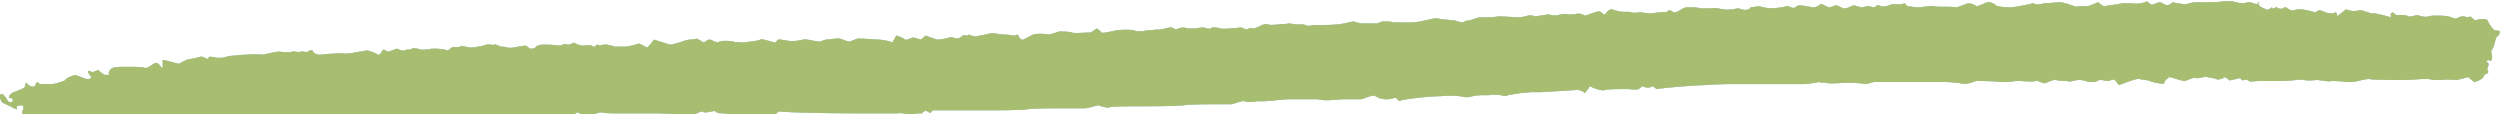 <svg width="437" height="20" fill="none" xmlns="http://www.w3.org/2000/svg"><path d="M396.059 1.632c.173.177.693 0 1.04-.353.347.53.694-.176.868 0 .52.353.867.353 1.388 0 .173-.176.867.53 1.214.53h.347c.52-.177 1.041-.177 1.388-.177s1.735.353 2.429.53l.52-.353h.347c.52.176 1.214.53 1.735.53h.52c.521-.354.694 0 .694.529l.868-.706.694-.53c.693.353 1.734.353 2.255.177.52-.177 2.082.706 2.602.53.52 0 2.429.529 2.949.705v-.706l.347-.176.694.53c.867-.177 1.735 0 2.082.176.347.176 1.388-.353 1.735-.177.347.177 1.388.353 1.734.177.347-.177 2.429-.177 3.47 0l1.041.353c.347.176.867-.353 1.388-.353h.347c.347.176.867.176 1.041 0l.867.706c1.041-.353 2.082-.353 2.255.176.174.53 1.041 1.588 1.215 1.588.173 0 .867 0 .867.177 0 .176-.173.706-.52.882-.347.177-.347 1.765-1.041 2.47l.173 1.06v.176c0 .353-.173.53-.347.53-.173-.177-.52-.177-.694.176 1.041.353-.173 1.059.347 1.588v.353l-.694.353c0 .53-.867 1.059-1.734 1.235l-.868-.706-.173-.176c-.521.176-1.388.353-1.909.53-.52 0-2.255-.177-2.775 0h-1.041c-.521 0-1.041-.177-1.215-.177h-1.214c-.173 0-1.908.176-3.296.176-1.214 0-5.205 0-5.898-.176-.694 0-2.603.53-2.776.53h-1.041c-1.041-.177-2.255-.177-2.776-.177-.52.176-2.081-.177-2.428-.177s-1.735.177-2.256 0c-.52-.176-2.775.177-3.816.177h-4.164c-.694 0-1.561.176-1.735 0-.52-.53-1.041.176-1.388-.353 0-.177-.52-.177-.693 0-.521 0-1.215.353-1.388.176l-.694-.529c-.521.353-1.215.53-1.562.353-.347-.177-1.04-.177-1.561-.353-.347-.176-1.561.353-2.082.176-.347-.176-1.561.53-1.908.53s-1.908-.53-2.602-.706l-.694.53-.347.705c-1.041-.176-2.082-.353-2.429-.53-.173-.176-1.214-.176-1.735-.352-.52-.177-2.602.706-3.643 1.059l-.694-.883s-.52-.176-.694 0c-.694.53-1.561-.353-2.428.177-.174.176-.694.176-1.041.176-.694 0-1.215-.353-1.909-.353h-.52c-.694.177-1.388.353-1.735.177-.347 0-1.561 0-1.908-.177-.347-.176-1.388.353-1.908.53-.347.176-1.388-.53-1.735-.353-.347.176-2.082 0-2.776 0h-.52c-.521 0-1.215.176-1.735.176h-1.041c-1.214-.176-3.123-.176-4.337-.176l-1.041.353-.867.176c-.868-.176-2.429-.353-3.47-.353h-12.491c-.694.177-1.214.353-1.388.353-.173 0-1.04-.176-1.734-.176-.694-.177-4.684.176-5.031 0-.347-.177-1.041 0-1.388-.177-.347 0-1.735.353-2.429.353h-12.144c-.694 0-3.122 0-5.031.177-2.081 0-7.98.53-8.847.706l-.174-.177-.52-.353c-.347.353-1.214.353-1.735 0l-.694.53c-.347.176-1.214 0-1.908 0h-1.041c-1.041 0-2.429 0-2.949.176-.521.177-2.082-.353-2.602-.706l-.347.53-.521.705c-.347-.352-1.214-.705-1.735-.529-.52 0-2.428.177-2.949.177-.52 0-2.255.176-2.949.176h-1.388c-.867 0-1.908.176-2.429.176-.52.177-1.734.177-2.428.53l-.868-.177c-.694-.176-1.561 0-2.255 0h-.867c-.868 0-1.909.177-2.429.353h-.694c-.521-.176-2.255-.353-4.164-.176-1.908 0-6.939.53-7.286.882l-.52-.53c-.174-.176-.868.177-1.388.177h-.521c-.52 0-1.214-.176-1.734-.53-.521-.352-2.082.53-2.603.53h-2.775c-.521 0-2.429.177-2.95.177h-.52c-.52 0-1.041-.177-1.561-.177h-4.684c-.868 0-3.643.353-4.337.353h-1.215c-.867.177-1.908.177-2.255 0-.347-.176-1.908.53-2.429.53h-3.296c-.694 0-3.47 0-4.857.176-1.388.177-6.072.177-7.46.177s-5.205 0-5.552.176c-.346.177-1.561-.176-1.908-.353-.347 0-1.735.53-2.429.53h-4.337c-1.04 0-4.684 0-5.724.176-1.041.176-5.552.176-7.46.176h-9.021l-.347.353c-.347.353-.694-.706-1.388 0l-.174.177c-.52 0-1.214 0-1.561.176-.347.177-1.908-.353-2.776-.176h-6.939c-6.766 0-12.837-.177-13.705-.353l-.694.53-.173.176c-.347 0-.868-.177-1.388-.177-.521 0-1.908 0-2.082.177-.173.176-.867-.177-1.214-.177-.174 0-1.215.177-1.735.177h-.521l-1.734-.353h-.521c-.52 0-1.041-.177-1.041-.353-.173-.177-1.041.176-1.561.176h-.347c-.173 0-.52-.176-.52-.176l-1.735.706c-1.909-.177-4.858-.353-6.766-.353h-6.072c-1.041 0-2.429 0-2.949-.177-.521 0-2.429.706-3.296 1.06l-.521-.883c0-.177-.52-.177-.694 0l-.867.53c-.867-.177-2.255-.354-3.296-.177H81.363c-.867 0-2.255 0-2.95-.177-.693-.176-2.775.53-2.948.353-.174-.176-1.909-.176-2.95-.176-1.04 0-4.337.353-4.684.353-.347 0-1.56 0-1.908-.177-.347-.176-1.561.353-1.908.353s-1.562-.353-2.082-.176c-.52.176-2.082.176-2.602.353-.52 0-1.909-.353-2.255-.177-.347 0-1.909.177-2.776.177-.868 0-4.337 0-5.898-.177l-1.215.706-.173.177c-.347 0-1.215-.177-2.082 0l-.52-.177-1.041-1.059c-.52.353-1.388.53-1.909.353l-.52.177-.694.176c-.868 0-1.735-.176-2.082 0-.347 0-2.776-.53-5.03-.706l-1.736.883-.694.353c-.694-.177-1.735-.177-2.081-.177h-2.603c-.52 0-1.561-.176-1.734-.176h-1.909c-.52 0-2.602 0-3.122-.177h-2.43c-.346-.176-1.387.353-1.56.353-.174-.176-.694-.353-.868-.176-.173.176-1.04.353-1.561.353H9.195a1.305 1.305 0 00-.52-.53s-.348.177-.348.353c0 .177-1.214.177-2.082 0H5.032c-.695 0-1.215 0-1.042-.176.174 0 .347-.353.174-.53-.174-.176-.347-1.059-.174-1.412.174-.176.174-.882-.173-.882s-.868.177-.868.177v.529c-.173 0-.52-.177-.867-.353-.174-.176-1.561-.706-1.735-.882-.173-.353-.694-1.236-.173-1.412.52-.177 1.04 1.059 1.387 1.412h.347c.174 0 .347-.177.347-.353 0-.177-.173-.353-.173-.353-.174 0-.52 0-.52-.177 0-.176.346-.706.867-.882.52-.177 1.908-.706 1.908-.882 0-.177.174-.883.347-.706.174.353 1.041.882 1.388.53l.173-.354c.174-.353.174-.353.52-.176l.174.176h2.082c.868 0 2.602-.706 2.429-.706-.174 0 .347-.529 1.735-.882l1.388.53c.346.176.52.176.867.176h.174c.346-.177.52-.353.173-.53-.174-.176-.52-.882-.347-.882h.174c.173 0 .52.353.693.177l.868-.353c.52.53 1.04.882 1.214.882.174 0 1.041 0 .694-.176-.173-.177 0-.53.347-.883s1.735-.353 2.082-.353h1.735c.347 0 1.561 0 2.081.177.52.176 1.562-.883 1.909-.883s.867.53.867.706c0 .177.347.177.347 0v-1.235c.867.176 2.082.53 2.776.706l.694-.353.694-.353c.867-.176 1.908-.353 2.428-.53.347-.176 1.215.53 1.388.354v-.177l.174-.176c.173 0 .694 0 1.214.176h1.041c.694-.176 1.388-.353 1.735-.353.347 0 1.561-.176 2.082-.176.52 0 2.428-.177 2.949 0 .52 0 2.428-.53 2.949-.53.52 0 2.082.177 2.429 0 .173-.176 1.214.177 1.561 0 .174-.176 1.04.177 1.214 0 .174-.176.694-.353.868-.176.173.53.867.706 1.214.706s1.562-.177 2.082-.177c.52 0 1.908-.176 2.255 0 .347 0 1.562-.176 1.735-.176.347-.177 1.388-.177 1.908-.353.52-.177 2.082.53 2.256.706.347.176.694-.706.867-.883h.174l.693.353c.694-.176 1.388-.53 1.562-.53.347.177.867.354 1.214.354l.347-.177c.347 0 .868 0 1.041-.176.173-.177 1.214 0 1.561.176h.694c.347 0 1.041-.176 1.388-.176.52 0 2.082 0 2.602.353l.694-.53c.347-.353 1.215.177 1.735-.353 0 0 .347.177.694.177l1.04.176c1.215-.176 2.256-.353 2.603-.53.347-.176 1.214.177 1.388 0 .173-.176 1.04.354 1.214.354.174 0 .694 0 1.215.176.52.177 2.255-.353 3.122-.353l.694.53h.174c.173 0 .694 0 .867-.353.174-.177.694-.353 1.214-.353.347 0 2.082 0 2.95.176l.52-.176c.174-.177.868 0 1.215 0l.693-.353c.694.353 1.388.53 1.562.53.173 0 1.214-.177 1.561 0l.347.176c.347.176.521-.706 1.041-.177 0 0 .52-.176.867-.176h.521c.52.176 1.041.176 1.214.353h1.908c.694 0 2.256-.53 2.429-.53.174 0 1.041.53 1.388.706l.521-.53.693-.881c1.041.352 2.256.705 2.776.882.347 0 2.255-.53 2.602-.706.347-.176 1.562-.176 2.082-.353l.347.177.347.176c.347.353.694.353 1.041 0l.347-.176c.173 0 .52 0 .694.176.173.176.867.353 1.214.176.174-.176 1.909-.176 2.429 0 .347.177 1.214 0 1.561.177.347 0 1.041-.177 1.388-.177s1.388-.176 1.735-.352c.347-.177 1.908.352 2.602.529l.521-.53h.52l1.041.177c1.041.176 2.255 0 2.776-.176.52-.177 2.255.352 2.949.352l.52-.176.521-.176c.52 0 1.388-.177 1.908-.177.521-.176 1.908.53 2.082.53h.173l1.388-.53c1.562 0 3.296.177 3.643.177s1.909.176 2.429.529l.52-.882.174-.353c.694.176 1.388.53 1.561.706.174.176 1.215-.353 1.388-.353.347 0 1.215.353 1.388.353l.173-.177.694-.53c.694.354 1.562.53 1.909.707.52 0 1.735-.177 2.081-.353.347-.177 1.388.176 1.562.176.173 0 .694-.353.867-.53.174-.176.868.177 1.041-.176l.521.177.52.176c.867-.176 2.082-.353 2.602-.53.521-.176 2.082.177 2.255.177.174 0 1.215 0 1.735.177h.521c.173-.177.52-.177.52 0 0 .176.521.882.868.706l1.734-.883c.347-.176 2.256-.176 2.603 0 .347 0 1.387-.353 1.908-.53.347 0 1.908 0 2.255.177s2.255 0 3.296 0l.521-.353.52-.353c.347.177.694.53.868.706.173.177 1.561-.176 2.428-.353.694-.176 3.123-.176 3.297 0 .347.177 1.561.177 1.908 0 .52 0 1.908-.176 2.429-.176.52 0 1.734-.353 1.908-.353.173-.177.867.353 1.041.353.347-.177.867-.353 1.214-.353s.694.176 1.215.176h.52c.52 0 1.388-.176 1.735-.176.347 0 1.214.353 1.388.176l.173-.176h.174c.173 0 .867 0 1.387.176.521.177 3.297-.176 3.644-.176l.347.176.52.177c.347-.177 1.041-.353 1.388-.177l.347-.176.52-.177c.521-.353 1.215-.529 1.562-.353.347.177 1.387 0 1.908 0 .347-.176 1.214 0 1.561-.176.347 0 1.215.176 1.562.176h1.214c.173.177.867.353 1.214.177.521-.177 3.296 0 4.337-.177 1.041 0 2.776-.529 3.123-.529l.52.177.868.176h2.776l.346-.176.521-.177c.694 0 1.561 0 1.908.177h2.602c.347 0 1.215 0 2.082-.177l.868-.176.694-.177c.693-.176 1.387-.176 1.561-.176 0 0 .52.176.867.176s1.735.177 2.082.177c.347.176 1.214.353 1.388.353.173-.177.694-.353 1.041-.353.173 0 1.214-.353 1.735-.53.52 0 2.602 0 3.469-.176.868 0 3.296.176 3.643.176s1.562-.353 1.735-.353c.174 0 .694 0 .868.177.173 0 1.387-.177 2.428-.353l.868.176h.694c.52-.176 1.388-.353 1.908-.176h1.041c.52-.177 1.388-.177 1.735.176.347.177 1.908-.706 2.775-.706l.694.53s.347 0 .347-.177l.174-.176c0-.177.347-.353.694-.53.347 0 1.214.353 1.561.353.347.177 1.735 0 2.082.177.347.176 1.041 0 1.388 0s1.387.176 1.908.176c.52 0 2.255-.353 2.776-.176l.173-.177c.694-.529.868.353 1.388.177l.52-.177c.521-.353 1.041-.706 1.562-.706.347 0 1.908 0 2.255.177h2.082c.347-.177 1.735.176 2.082.176.347.177 1.734 0 2.428-.176l.694.176c.521.177 1.215.177 1.562-.353l1.561-.176c1.561.53 3.123.353 4.684 0 .52-.176 1.214.706 1.735 0 .173-.176 1.214-.176 1.735 0h.346c.347.176.868.176 1.041.176.174 0 .694-.176 1.041-.529.347-.176 1.215.53 1.562.53s1.041-.353 1.214-.353c.173 0 .867.352 1.214.529h.347c.347 0 .694-.177 1.041-.353l.521-.176c.52.176 1.214.352 1.388.352.173 0 .693-.176.867-.176.173-.176.867.176 1.214.176h.174c.173-.176.347-.352.52-.352.347 0 .868.352 1.215.176.52 0 1.04-.353 1.387-.353h.521c.52 0 1.214 0 1.561-.176l.347.353.174.176c.347 0 1.214.176 1.908.176.52 0 2.429-.352 2.776-.176s2.602 0 3.99.176l1.388-.529c.347-.176 1.04-.176 1.387 0l.694.353c.521-.176 1.388-.53 1.735-.706h.347c.347 0 .694.177 1.041.353l.174.177c.173.176 1.214.352 2.428.352 1.215 0 3.99-.705 4.164-.705.173 0 .173.176.347.176.173 0 1.041 0 1.561-.176.521 0 2.255-.177 2.776-.177.52 0 2.082.53 2.429.706.347.176 1.734-.176 1.908 0 .347.176 1.735-.53 2.255-.706l.694.53.347.176c.867-.176 2.429-.353 3.296-.53h1.561c.868.177 2.082 0 2.603-.352l.694.53c.52.352 1.214-.707 2.081-.177.694.529 1.215.353 1.735-.177h.174l.52.177c.521 0 1.215.176 1.562.176.173 0 1.214-.353 1.734-.353h1.388c1.041 0 2.602 0 3.643-.176h1.388c.694.176 1.388.353 1.735.353.347 0 1.041-.177 1.388-.177.173 0 1.041.353 1.214.353l.521-.706c-.868 1.059.867 1.412 1.041 1.588z" fill="#6FB2A5"/><path d="M396.059 1.632c.173.177.693 0 1.04-.353.347.53.694-.176.868 0 .52.353.867.353 1.388 0 .173-.176.867.53 1.214.53h.347c.52-.177 1.041-.177 1.388-.177s1.735.353 2.429.53l.52-.353h.347c.52.176 1.214.53 1.735.53h.52c.521-.354.694 0 .694.529l.868-.706.694-.53c.693.353 1.734.353 2.255.177.52-.177 2.082.706 2.602.53.52 0 2.429.529 2.949.705v-.706l.347-.176.694.53c.867-.177 1.735 0 2.082.176.347.176 1.388-.353 1.735-.177.347.177 1.388.353 1.734.177.347-.177 2.429-.177 3.47 0l1.041.353c.347.176.867-.353 1.388-.353h.347c.347.176.867.176 1.041 0l.867.706c1.041-.353 2.082-.353 2.255.176.174.53 1.041 1.588 1.215 1.588.173 0 .867 0 .867.177 0 .176-.173.706-.52.882-.347.177-.347 1.765-1.041 2.47l.173 1.06v.176c0 .353-.173.53-.347.53-.173-.177-.52-.177-.694.176 1.041.353-.173 1.059.347 1.588v.353l-.694.353c0 .53-.867 1.059-1.734 1.235l-.868-.706-.173-.176c-.521.176-1.388.353-1.909.53-.52 0-2.255-.177-2.775 0h-1.041c-.521 0-1.041-.177-1.215-.177h-1.214c-.173 0-1.908.176-3.296.176-1.214 0-5.205 0-5.898-.176-.694 0-2.603.53-2.776.53h-1.041c-1.041-.177-2.255-.177-2.776-.177-.52.176-2.081-.177-2.428-.177s-1.735.177-2.256 0c-.52-.176-2.775.177-3.816.177h-4.164c-.694 0-1.561.176-1.735 0-.52-.53-1.041.176-1.388-.353 0-.177-.52-.177-.693 0-.521 0-1.215.353-1.388.176l-.694-.529c-.521.353-1.215.53-1.562.353-.347-.177-1.04-.177-1.561-.353-.347-.176-1.561.353-2.082.176-.347-.176-1.561.53-1.908.53s-1.908-.53-2.602-.706l-.694.53-.347.705c-1.041-.176-2.082-.353-2.429-.53-.173-.176-1.214-.176-1.735-.352-.52-.177-2.602.706-3.643 1.059l-.694-.883s-.52-.176-.694 0c-.694.53-1.561-.353-2.428.177-.174.176-.694.176-1.041.176-.694 0-1.215-.353-1.909-.353h-.52c-.694.177-1.388.353-1.735.177-.347 0-1.561 0-1.908-.177-.347-.176-1.388.353-1.908.53-.347.176-1.388-.53-1.735-.353-.347.176-2.082 0-2.776 0h-.52c-.521 0-1.215.176-1.735.176h-1.041c-1.214-.176-3.123-.176-4.337-.176l-1.041.353-.867.176c-.868-.176-2.429-.353-3.47-.353h-12.491c-.694.177-1.214.353-1.388.353-.173 0-1.04-.176-1.734-.176-.694-.177-4.684.176-5.031 0-.347-.177-1.041 0-1.388-.177-.347 0-1.735.353-2.429.353h-12.144c-.694 0-3.122 0-5.031.177-2.081 0-7.98.53-8.847.706l-.174-.177-.52-.353c-.347.353-1.214.353-1.735 0l-.694.53c-.347.176-1.214 0-1.908 0h-1.041c-1.041 0-2.429 0-2.949.176-.521.177-2.082-.353-2.602-.706l-.347.53-.521.705c-.347-.352-1.214-.705-1.735-.529-.52 0-2.428.177-2.949.177-.52 0-2.255.176-2.949.176h-1.388c-.867 0-1.908.176-2.429.176-.52.177-1.734.177-2.428.53l-.868-.177c-.694-.176-1.561 0-2.255 0h-.867c-.868 0-1.909.177-2.429.353h-.694c-.521-.176-2.255-.353-4.164-.176-1.908 0-6.939.53-7.286.882l-.52-.53c-.174-.176-.868.177-1.388.177h-.521c-.52 0-1.214-.176-1.734-.53-.521-.352-2.082.53-2.603.53h-2.775c-.521 0-2.429.177-2.95.177h-.52c-.52 0-1.041-.177-1.561-.177h-4.684c-.868 0-3.643.353-4.337.353h-1.215c-.867.177-1.908.177-2.255 0-.347-.176-1.908.53-2.429.53h-3.296c-.694 0-3.47 0-4.857.176-1.388.177-6.072.177-7.46.177s-5.205 0-5.552.176c-.346.177-1.561-.176-1.908-.353-.347 0-1.735.53-2.429.53h-4.337c-1.04 0-4.684 0-5.724.176-1.041.176-5.552.176-7.46.176h-9.021l-.347.353c-.347.353-.694-.706-1.388 0l-.174.177c-.52 0-1.214 0-1.561.176-.347.177-1.908-.353-2.776-.176h-6.939c-6.766 0-12.837-.177-13.705-.353l-.694.53-.173.176c-.347 0-.868-.177-1.388-.177-.521 0-1.908 0-2.082.177-.173.176-.867-.177-1.214-.177-.174 0-1.215.177-1.735.177h-.521l-1.734-.353h-.521c-.52 0-1.041-.177-1.041-.353-.173-.177-1.041.176-1.561.176h-.347c-.173 0-.52-.176-.52-.176l-1.735.706c-1.909-.177-4.858-.353-6.766-.353h-6.072c-1.041 0-2.429 0-2.949-.177-.521 0-2.429.706-3.296 1.06l-.521-.883c0-.177-.52-.177-.694 0l-.867.53c-.867-.177-2.255-.354-3.296-.177H81.363c-.867 0-2.255 0-2.95-.177-.693-.176-2.775.53-2.948.353-.174-.176-1.909-.176-2.95-.176-1.04 0-4.337.353-4.684.353-.347 0-1.56 0-1.908-.177-.347-.176-1.561.353-1.908.353s-1.562-.353-2.082-.176c-.52.176-2.082.176-2.602.353-.52 0-1.909-.353-2.255-.177-.347 0-1.909.177-2.776.177-.868 0-4.337 0-5.898-.177l-1.215.706-.173.177c-.347 0-1.215-.177-2.082 0l-.52-.177-1.041-1.059c-.52.353-1.388.53-1.909.353l-.52.177-.694.176c-.868 0-1.735-.176-2.082 0-.347 0-2.776-.53-5.03-.706l-1.736.883-.694.353c-.694-.177-1.735-.177-2.081-.177h-2.603c-.52 0-1.561-.176-1.734-.176h-1.909c-.52 0-2.602 0-3.122-.177h-2.43c-.346-.176-1.387.353-1.56.353-.174-.176-.694-.353-.868-.176-.173.176-1.04.353-1.561.353H9.195a1.305 1.305 0 00-.52-.53s-.348.177-.348.353c0 .177-1.214.177-2.082 0H5.032c-.695 0-1.215 0-1.042-.176.174 0 .347-.353.174-.53-.174-.176-.347-1.059-.174-1.412.174-.176.174-.882-.173-.882s-.868.177-.868.177v.529c-.173 0-.52-.177-.867-.353-.174-.176-1.561-.706-1.735-.882-.173-.353-.694-1.236-.173-1.412.52-.177 1.04 1.059 1.387 1.412h.347c.174 0 .347-.177.347-.353 0-.177-.173-.353-.173-.353-.174 0-.52 0-.52-.177 0-.176.346-.706.867-.882.52-.177 1.908-.706 1.908-.882 0-.177.174-.883.347-.706.174.353 1.041.882 1.388.53l.173-.354c.174-.353.174-.353.52-.176l.174.176h2.082c.868 0 2.602-.706 2.429-.706-.174 0 .347-.529 1.735-.882l1.388.53c.346.176.52.176.867.176h.174c.346-.177.52-.353.173-.53-.174-.176-.52-.882-.347-.882h.174c.173 0 .52.353.693.177l.868-.353c.52.53 1.04.882 1.214.882.174 0 1.041 0 .694-.176-.173-.177 0-.53.347-.883s1.735-.353 2.082-.353h1.735c.347 0 1.561 0 2.081.177.52.176 1.562-.883 1.909-.883s.867.53.867.706c0 .177.347.177.347 0v-1.235c.867.176 2.082.53 2.776.706l.694-.353.694-.353c.867-.176 1.908-.353 2.428-.53.347-.176 1.215.53 1.388.354v-.177l.174-.176c.173 0 .694 0 1.214.176h1.041c.694-.176 1.388-.353 1.735-.353.347 0 1.561-.176 2.082-.176.52 0 2.428-.177 2.949 0 .52 0 2.428-.53 2.949-.53.52 0 2.082.177 2.429 0 .173-.176 1.214.177 1.561 0 .174-.176 1.04.177 1.214 0 .174-.176.694-.353.868-.176.173.53.867.706 1.214.706s1.562-.177 2.082-.177c.52 0 1.908-.176 2.255 0 .347 0 1.562-.176 1.735-.176.347-.177 1.388-.177 1.908-.353.52-.177 2.082.53 2.256.706.347.176.694-.706.867-.883h.174l.693.353c.694-.176 1.388-.53 1.562-.53.347.177.867.354 1.214.354l.347-.177c.347 0 .868 0 1.041-.176.173-.177 1.214 0 1.561.176h.694c.347 0 1.041-.176 1.388-.176.52 0 2.082 0 2.602.353l.694-.53c.347-.353 1.215.177 1.735-.353 0 0 .347.177.694.177l1.04.176c1.215-.176 2.256-.353 2.603-.53.347-.176 1.214.177 1.388 0 .173-.176 1.04.354 1.214.354.174 0 .694 0 1.215.176.52.177 2.255-.353 3.122-.353l.694.53h.174c.173 0 .694 0 .867-.353.174-.177.694-.353 1.214-.353.347 0 2.082 0 2.95.176l.52-.176c.174-.177.868 0 1.215 0l.693-.353c.694.353 1.388.53 1.562.53.173 0 1.214-.177 1.561 0l.347.176c.347.176.521-.706 1.041-.177 0 0 .52-.176.867-.176h.521c.52.176 1.041.176 1.214.353h1.908c.694 0 2.256-.53 2.429-.53.174 0 1.041.53 1.388.706l.521-.53.693-.881c1.041.352 2.256.705 2.776.882.347 0 2.255-.53 2.602-.706.347-.176 1.562-.176 2.082-.353l.347.177.347.176c.347.353.694.353 1.041 0l.347-.176c.173 0 .52 0 .694.176.173.176.867.353 1.214.176.174-.176 1.909-.176 2.429 0 .347.177 1.214 0 1.561.177.347 0 1.041-.177 1.388-.177s1.388-.176 1.735-.352c.347-.177 1.908.352 2.602.529l.521-.53h.52l1.041.177c1.041.176 2.255 0 2.776-.176.52-.177 2.255.352 2.949.352l.52-.176.521-.176c.52 0 1.388-.177 1.908-.177.521-.176 1.908.53 2.082.53h.173l1.388-.53c1.562 0 3.296.177 3.643.177s1.909.176 2.429.529l.52-.882.174-.353c.694.176 1.388.53 1.561.706.174.176 1.215-.353 1.388-.353.347 0 1.215.353 1.388.353l.173-.177.694-.53c.694.354 1.562.53 1.909.707.52 0 1.735-.177 2.081-.353.347-.177 1.388.176 1.562.176.173 0 .694-.353.867-.53.174-.176.868.177 1.041-.176l.521.177.52.176c.867-.176 2.082-.353 2.602-.53.521-.176 2.082.177 2.255.177.174 0 1.215 0 1.735.177h.521c.173-.177.52-.177.52 0 0 .176.521.882.868.706l1.734-.883c.347-.176 2.256-.176 2.603 0 .347 0 1.387-.353 1.908-.53.347 0 1.908 0 2.255.177s2.255 0 3.296 0l.521-.353.52-.353c.347.177.694.53.868.706.173.177 1.561-.176 2.428-.353.694-.176 3.123-.176 3.297 0 .347.177 1.561.177 1.908 0 .52 0 1.908-.176 2.429-.176.52 0 1.734-.353 1.908-.353.173-.177.867.353 1.041.353.347-.177.867-.353 1.214-.353s.694.176 1.215.176h.52c.52 0 1.388-.176 1.735-.176.347 0 1.214.353 1.388.176l.173-.176h.174c.173 0 .867 0 1.387.176.521.177 3.297-.176 3.644-.176l.347.176.52.177c.347-.177 1.041-.353 1.388-.177l.347-.176.52-.177c.521-.353 1.215-.529 1.562-.353.347.177 1.387 0 1.908 0 .347-.176 1.214 0 1.561-.176.347 0 1.215.176 1.562.176h1.214c.173.177.867.353 1.214.177.521-.177 3.296 0 4.337-.177 1.041 0 2.776-.529 3.123-.529l.52.177.868.176h2.776l.346-.176.521-.177c.694 0 1.561 0 1.908.177h2.602c.347 0 1.215 0 2.082-.177l.868-.176.694-.177c.693-.176 1.387-.176 1.561-.176 0 0 .52.176.867.176s1.735.177 2.082.177c.347.176 1.214.353 1.388.353.173-.177.694-.353 1.041-.353.173 0 1.214-.353 1.735-.53.52 0 2.602 0 3.469-.176.868 0 3.296.176 3.643.176s1.562-.353 1.735-.353c.174 0 .694 0 .868.177.173 0 1.387-.177 2.428-.353l.868.176h.694c.52-.176 1.388-.353 1.908-.176h1.041c.52-.177 1.388-.177 1.735.176.347.177 1.908-.706 2.775-.706l.694.53s.347 0 .347-.177l.174-.176c0-.177.347-.353.694-.53.347 0 1.214.353 1.561.353.347.177 1.735 0 2.082.177.347.176 1.041 0 1.388 0s1.387.176 1.908.176c.52 0 2.255-.353 2.776-.176l.173-.177c.694-.529.868.353 1.388.177l.52-.177c.521-.353 1.041-.706 1.562-.706.347 0 1.908 0 2.255.177h2.082c.347-.177 1.735.176 2.082.176.347.177 1.734 0 2.428-.176l.694.176c.521.177 1.215.177 1.562-.353l1.561-.176c1.561.53 3.123.353 4.684 0 .52-.176 1.214.706 1.735 0 .173-.176 1.214-.176 1.735 0h.346c.347.176.868.176 1.041.176.174 0 .694-.176 1.041-.529.347-.176 1.215.53 1.562.53s1.041-.353 1.214-.353c.173 0 .867.352 1.214.529h.347c.347 0 .694-.177 1.041-.353l.521-.176c.52.176 1.214.352 1.388.352.173 0 .693-.176.867-.176.173-.176.867.176 1.214.176h.174c.173-.176.347-.352.52-.352.347 0 .868.352 1.215.176.52 0 1.04-.353 1.387-.353h.521c.52 0 1.214 0 1.561-.176l.347.353.174.176c.347 0 1.214.176 1.908.176.52 0 2.429-.352 2.776-.176s2.602 0 3.99.176l1.388-.529c.347-.176 1.04-.176 1.387 0l.694.353c.521-.176 1.388-.53 1.735-.706h.347c.347 0 .694.177 1.041.353l.174.177c.173.176 1.214.352 2.428.352 1.215 0 3.99-.705 4.164-.705.173 0 .173.176.347.176.173 0 1.041 0 1.561-.176.521 0 2.255-.177 2.776-.177.52 0 2.082.53 2.429.706.347.176 1.734-.176 1.908 0 .347.176 1.735-.53 2.255-.706l.694.53.347.176c.867-.176 2.429-.353 3.296-.53h1.561c.868.177 2.082 0 2.603-.352l.694.53c.52.352 1.214-.707 2.081-.177.694.529 1.215.353 1.735-.177h.174l.52.177c.521 0 1.215.176 1.562.176.173 0 1.214-.353 1.734-.353h1.388c1.041 0 2.602 0 3.643-.176h1.388c.694.176 1.388.353 1.735.353.347 0 1.041-.177 1.388-.177.173 0 1.041.353 1.214.353l.521-.706c-.868 1.059.867 1.412 1.041 1.588z" fill="#D9D9D9"/><path d="M396.059 1.632c.173.177.693 0 1.04-.353.347.53.694-.176.868 0 .52.353.867.353 1.388 0 .173-.176.867.53 1.214.53h.347c.52-.177 1.041-.177 1.388-.177s1.735.353 2.429.53l.52-.353h.347c.52.176 1.214.53 1.735.53h.52c.521-.354.694 0 .694.529l.868-.706.694-.53c.693.353 1.734.353 2.255.177.52-.177 2.082.706 2.602.53.52 0 2.429.529 2.949.705v-.706l.347-.176.694.53c.867-.177 1.735 0 2.082.176.347.176 1.388-.353 1.735-.177.347.177 1.388.353 1.734.177.347-.177 2.429-.177 3.47 0l1.041.353c.347.176.867-.353 1.388-.353h.347c.347.176.867.176 1.041 0l.867.706c1.041-.353 2.082-.353 2.255.176.174.53 1.041 1.588 1.215 1.588.173 0 .867 0 .867.177 0 .176-.173.706-.52.882-.347.177-.347 1.765-1.041 2.47l.173 1.06v.176c0 .353-.173.53-.347.53-.173-.177-.52-.177-.694.176 1.041.353-.173 1.059.347 1.588v.353l-.694.353c0 .53-.867 1.059-1.734 1.235l-.868-.706-.173-.176c-.521.176-1.388.353-1.909.53-.52 0-2.255-.177-2.775 0h-1.041c-.521 0-1.041-.177-1.215-.177h-1.214c-.173 0-1.908.176-3.296.176-1.214 0-5.205 0-5.898-.176-.694 0-2.603.53-2.776.53h-1.041c-1.041-.177-2.255-.177-2.776-.177-.52.176-2.081-.177-2.428-.177s-1.735.177-2.256 0c-.52-.176-2.775.177-3.816.177h-4.164c-.694 0-1.561.176-1.735 0-.52-.53-1.041.176-1.388-.353 0-.177-.52-.177-.693 0-.521 0-1.215.353-1.388.176l-.694-.529c-.521.353-1.215.53-1.562.353-.347-.177-1.04-.177-1.561-.353-.347-.176-1.561.353-2.082.176-.347-.176-1.561.53-1.908.53s-1.908-.53-2.602-.706l-.694.53-.347.705c-1.041-.176-2.082-.353-2.429-.53-.173-.176-1.214-.176-1.735-.352-.52-.177-2.602.706-3.643 1.059l-.694-.883s-.52-.176-.694 0c-.694.53-1.561-.353-2.428.177-.174.176-.694.176-1.041.176-.694 0-1.215-.353-1.909-.353h-.52c-.694.177-1.388.353-1.735.177-.347 0-1.561 0-1.908-.177-.347-.176-1.388.353-1.908.53-.347.176-1.388-.53-1.735-.353-.347.176-2.082 0-2.776 0h-.52c-.521 0-1.215.176-1.735.176h-1.041c-1.214-.176-3.123-.176-4.337-.176l-1.041.353-.867.176c-.868-.176-2.429-.353-3.47-.353h-12.491c-.694.177-1.214.353-1.388.353-.173 0-1.04-.176-1.734-.176-.694-.177-4.684.176-5.031 0-.347-.177-1.041 0-1.388-.177-.347 0-1.735.353-2.429.353h-12.144c-.694 0-3.122 0-5.031.177-2.081 0-7.98.53-8.847.706l-.174-.177-.52-.353c-.347.353-1.214.353-1.735 0l-.694.53c-.347.176-1.214 0-1.908 0h-1.041c-1.041 0-2.429 0-2.949.176-.521.177-2.082-.353-2.602-.706l-.347.53-.521.705c-.347-.352-1.214-.705-1.735-.529-.52 0-2.428.177-2.949.177-.52 0-2.255.176-2.949.176h-1.388c-.867 0-1.908.176-2.429.176-.52.177-1.734.177-2.428.53l-.868-.177c-.694-.176-1.561 0-2.255 0h-.867c-.868 0-1.909.177-2.429.353h-.694c-.521-.176-2.255-.353-4.164-.176-1.908 0-6.939.53-7.286.882l-.52-.53c-.174-.176-.868.177-1.388.177h-.521c-.52 0-1.214-.176-1.734-.53-.521-.352-2.082.53-2.603.53h-2.775c-.521 0-2.429.177-2.95.177h-.52c-.52 0-1.041-.177-1.561-.177h-4.684c-.868 0-3.643.353-4.337.353h-1.215c-.867.177-1.908.177-2.255 0-.347-.176-1.908.53-2.429.53h-3.296c-.694 0-3.47 0-4.857.176-1.388.177-6.072.177-7.46.177s-5.205 0-5.552.176c-.346.177-1.561-.176-1.908-.353-.347 0-1.735.53-2.429.53h-4.337c-1.04 0-4.684 0-5.724.176-1.041.176-5.552.176-7.46.176h-9.021l-.347.353c-.347.353-.694-.706-1.388 0l-.174.177c-.52 0-1.214 0-1.561.176-.347.177-1.908-.353-2.776-.176h-6.939c-6.766 0-12.837-.177-13.705-.353l-.694.53-.173.176c-.347 0-.868-.177-1.388-.177-.521 0-1.908 0-2.082.177-.173.176-.867-.177-1.214-.177-.174 0-1.215.177-1.735.177h-.521l-1.734-.353h-.521c-.52 0-1.041-.177-1.041-.353-.173-.177-1.041.176-1.561.176h-.347c-.173 0-.52-.176-.52-.176l-1.735.706c-1.909-.177-4.858-.353-6.766-.353h-6.072c-1.041 0-2.429 0-2.949-.177-.521 0-2.429.706-3.296 1.06l-.521-.883c0-.177-.52-.177-.694 0l-.867.53c-.867-.177-2.255-.354-3.296-.177H81.363c-.867 0-2.255 0-2.95-.177-.693-.176-2.775.53-2.948.353-.174-.176-1.909-.176-2.95-.176-1.04 0-4.337.353-4.684.353-.347 0-1.56 0-1.908-.177-.347-.176-1.561.353-1.908.353s-1.562-.353-2.082-.176c-.52.176-2.082.176-2.602.353-.52 0-1.909-.353-2.255-.177-.347 0-1.909.177-2.776.177-.868 0-4.337 0-5.898-.177l-1.215.706-.173.177c-.347 0-1.215-.177-2.082 0l-.52-.177-1.041-1.059c-.52.353-1.388.53-1.909.353l-.52.177-.694.176c-.868 0-1.735-.176-2.082 0-.347 0-2.776-.53-5.03-.706l-1.736.883-.694.353c-.694-.177-1.735-.177-2.081-.177h-2.603c-.52 0-1.561-.176-1.734-.176h-1.909c-.52 0-2.602 0-3.122-.177h-2.43c-.346-.176-1.387.353-1.56.353-.174-.176-.694-.353-.868-.176-.173.176-1.04.353-1.561.353H9.195a1.305 1.305 0 00-.52-.53s-.348.177-.348.353c0 .177-1.214.177-2.082 0H5.032c-.695 0-1.215 0-1.042-.176.174 0 .347-.353.174-.53-.174-.176-.347-1.059-.174-1.412.174-.176.174-.882-.173-.882s-.868.177-.868.177v.529c-.173 0-.52-.177-.867-.353-.174-.176-1.561-.706-1.735-.882-.173-.353-.694-1.236-.173-1.412.52-.177 1.04 1.059 1.387 1.412h.347c.174 0 .347-.177.347-.353 0-.177-.173-.353-.173-.353-.174 0-.52 0-.52-.177 0-.176.346-.706.867-.882.52-.177 1.908-.706 1.908-.882 0-.177.174-.883.347-.706.174.353 1.041.882 1.388.53l.173-.354c.174-.353.174-.353.52-.176l.174.176h2.082c.868 0 2.602-.706 2.429-.706-.174 0 .347-.529 1.735-.882l1.388.53c.346.176.52.176.867.176h.174c.346-.177.52-.353.173-.53-.174-.176-.52-.882-.347-.882h.174c.173 0 .52.353.693.177l.868-.353c.52.53 1.04.882 1.214.882.174 0 1.041 0 .694-.176-.173-.177 0-.53.347-.883s1.735-.353 2.082-.353h1.735c.347 0 1.561 0 2.081.177.52.176 1.562-.883 1.909-.883s.867.53.867.706c0 .177.347.177.347 0v-1.235c.867.176 2.082.53 2.776.706l.694-.353.694-.353c.867-.176 1.908-.353 2.428-.53.347-.176 1.215.53 1.388.354v-.177l.174-.176c.173 0 .694 0 1.214.176h1.041c.694-.176 1.388-.353 1.735-.353.347 0 1.561-.176 2.082-.176.52 0 2.428-.177 2.949 0 .52 0 2.428-.53 2.949-.53.52 0 2.082.177 2.429 0 .173-.176 1.214.177 1.561 0 .174-.176 1.04.177 1.214 0 .174-.176.694-.353.868-.176.173.53.867.706 1.214.706s1.562-.177 2.082-.177c.52 0 1.908-.176 2.255 0 .347 0 1.562-.176 1.735-.176.347-.177 1.388-.177 1.908-.353.52-.177 2.082.53 2.256.706.347.176.694-.706.867-.883h.174l.693.353c.694-.176 1.388-.53 1.562-.53.347.177.867.354 1.214.354l.347-.177c.347 0 .868 0 1.041-.176.173-.177 1.214 0 1.561.176h.694c.347 0 1.041-.176 1.388-.176.52 0 2.082 0 2.602.353l.694-.53c.347-.353 1.215.177 1.735-.353 0 0 .347.177.694.177l1.04.176c1.215-.176 2.256-.353 2.603-.53.347-.176 1.214.177 1.388 0 .173-.176 1.04.354 1.214.354.174 0 .694 0 1.215.176.52.177 2.255-.353 3.122-.353l.694.53h.174c.173 0 .694 0 .867-.353.174-.177.694-.353 1.214-.353.347 0 2.082 0 2.95.176l.52-.176c.174-.177.868 0 1.215 0l.693-.353c.694.353 1.388.53 1.562.53.173 0 1.214-.177 1.561 0l.347.176c.347.176.521-.706 1.041-.177 0 0 .52-.176.867-.176h.521c.52.176 1.041.176 1.214.353h1.908c.694 0 2.256-.53 2.429-.53.174 0 1.041.53 1.388.706l.521-.53.693-.881c1.041.352 2.256.705 2.776.882.347 0 2.255-.53 2.602-.706.347-.176 1.562-.176 2.082-.353l.347.177.347.176c.347.353.694.353 1.041 0l.347-.176c.173 0 .52 0 .694.176.173.176.867.353 1.214.176.174-.176 1.909-.176 2.429 0 .347.177 1.214 0 1.561.177.347 0 1.041-.177 1.388-.177s1.388-.176 1.735-.352c.347-.177 1.908.352 2.602.529l.521-.53h.52l1.041.177c1.041.176 2.255 0 2.776-.176.52-.177 2.255.352 2.949.352l.52-.176.521-.176c.52 0 1.388-.177 1.908-.177.521-.176 1.908.53 2.082.53h.173l1.388-.53c1.562 0 3.296.177 3.643.177s1.909.176 2.429.529l.52-.882.174-.353c.694.176 1.388.53 1.561.706.174.176 1.215-.353 1.388-.353.347 0 1.215.353 1.388.353l.173-.177.694-.53c.694.354 1.562.53 1.909.707.52 0 1.735-.177 2.081-.353.347-.177 1.388.176 1.562.176.173 0 .694-.353.867-.53.174-.176.868.177 1.041-.176l.521.177.52.176c.867-.176 2.082-.353 2.602-.53.521-.176 2.082.177 2.255.177.174 0 1.215 0 1.735.177h.521c.173-.177.52-.177.52 0 0 .176.521.882.868.706l1.734-.883c.347-.176 2.256-.176 2.603 0 .347 0 1.387-.353 1.908-.53.347 0 1.908 0 2.255.177s2.255 0 3.296 0l.521-.353.52-.353c.347.177.694.53.868.706.173.177 1.561-.176 2.428-.353.694-.176 3.123-.176 3.297 0 .347.177 1.561.177 1.908 0 .52 0 1.908-.176 2.429-.176.52 0 1.734-.353 1.908-.353.173-.177.867.353 1.041.353.347-.177.867-.353 1.214-.353s.694.176 1.215.176h.52c.52 0 1.388-.176 1.735-.176.347 0 1.214.353 1.388.176l.173-.176h.174c.173 0 .867 0 1.387.176.521.177 3.297-.176 3.644-.176l.347.176.52.177c.347-.177 1.041-.353 1.388-.177l.347-.176.52-.177c.521-.353 1.215-.529 1.562-.353.347.177 1.387 0 1.908 0 .347-.176 1.214 0 1.561-.176.347 0 1.215.176 1.562.176h1.214c.173.177.867.353 1.214.177.521-.177 3.296 0 4.337-.177 1.041 0 2.776-.529 3.123-.529l.52.177.868.176h2.776l.346-.176.521-.177c.694 0 1.561 0 1.908.177h2.602c.347 0 1.215 0 2.082-.177l.868-.176.694-.177c.693-.176 1.387-.176 1.561-.176 0 0 .52.176.867.176s1.735.177 2.082.177c.347.176 1.214.353 1.388.353.173-.177.694-.353 1.041-.353.173 0 1.214-.353 1.735-.53.52 0 2.602 0 3.469-.176.868 0 3.296.176 3.643.176s1.562-.353 1.735-.353c.174 0 .694 0 .868.177.173 0 1.387-.177 2.428-.353l.868.176h.694c.52-.176 1.388-.353 1.908-.176h1.041c.52-.177 1.388-.177 1.735.176.347.177 1.908-.706 2.775-.706l.694.53s.347 0 .347-.177l.174-.176c0-.177.347-.353.694-.53.347 0 1.214.353 1.561.353.347.177 1.735 0 2.082.177.347.176 1.041 0 1.388 0s1.387.176 1.908.176c.52 0 2.255-.353 2.776-.176l.173-.177c.694-.529.868.353 1.388.177l.52-.177c.521-.353 1.041-.706 1.562-.706.347 0 1.908 0 2.255.177h2.082c.347-.177 1.735.176 2.082.176.347.177 1.734 0 2.428-.176l.694.176c.521.177 1.215.177 1.562-.353l1.561-.176c1.561.53 3.123.353 4.684 0 .52-.176 1.214.706 1.735 0 .173-.176 1.214-.176 1.735 0h.346c.347.176.868.176 1.041.176.174 0 .694-.176 1.041-.529.347-.176 1.215.53 1.562.53s1.041-.353 1.214-.353c.173 0 .867.352 1.214.529h.347c.347 0 .694-.177 1.041-.353l.521-.176c.52.176 1.214.352 1.388.352.173 0 .693-.176.867-.176.173-.176.867.176 1.214.176h.174c.173-.176.347-.352.52-.352.347 0 .868.352 1.215.176.52 0 1.04-.353 1.387-.353h.521c.52 0 1.214 0 1.561-.176l.347.353.174.176c.347 0 1.214.176 1.908.176.52 0 2.429-.352 2.776-.176s2.602 0 3.99.176l1.388-.529c.347-.176 1.04-.176 1.387 0l.694.353c.521-.176 1.388-.53 1.735-.706h.347c.347 0 .694.177 1.041.353l.174.177c.173.176 1.214.352 2.428.352 1.215 0 3.99-.705 4.164-.705.173 0 .173.176.347.176.173 0 1.041 0 1.561-.176.521 0 2.255-.177 2.776-.177.52 0 2.082.53 2.429.706.347.176 1.734-.176 1.908 0 .347.176 1.735-.53 2.255-.706l.694.53.347.176c.867-.176 2.429-.353 3.296-.53h1.561c.868.177 2.082 0 2.603-.352l.694.53c.52.352 1.214-.707 2.081-.177.694.529 1.215.353 1.735-.177h.174l.52.177c.521 0 1.215.176 1.562.176.173 0 1.214-.353 1.734-.353h1.388c1.041 0 2.602 0 3.643-.176h1.388c.694.176 1.388.353 1.735.353.347 0 1.041-.177 1.388-.177.173 0 1.041.353 1.214.353l.521-.706c-.868 1.059.867 1.412 1.041 1.588z" fill="#A7BE71"/></svg>